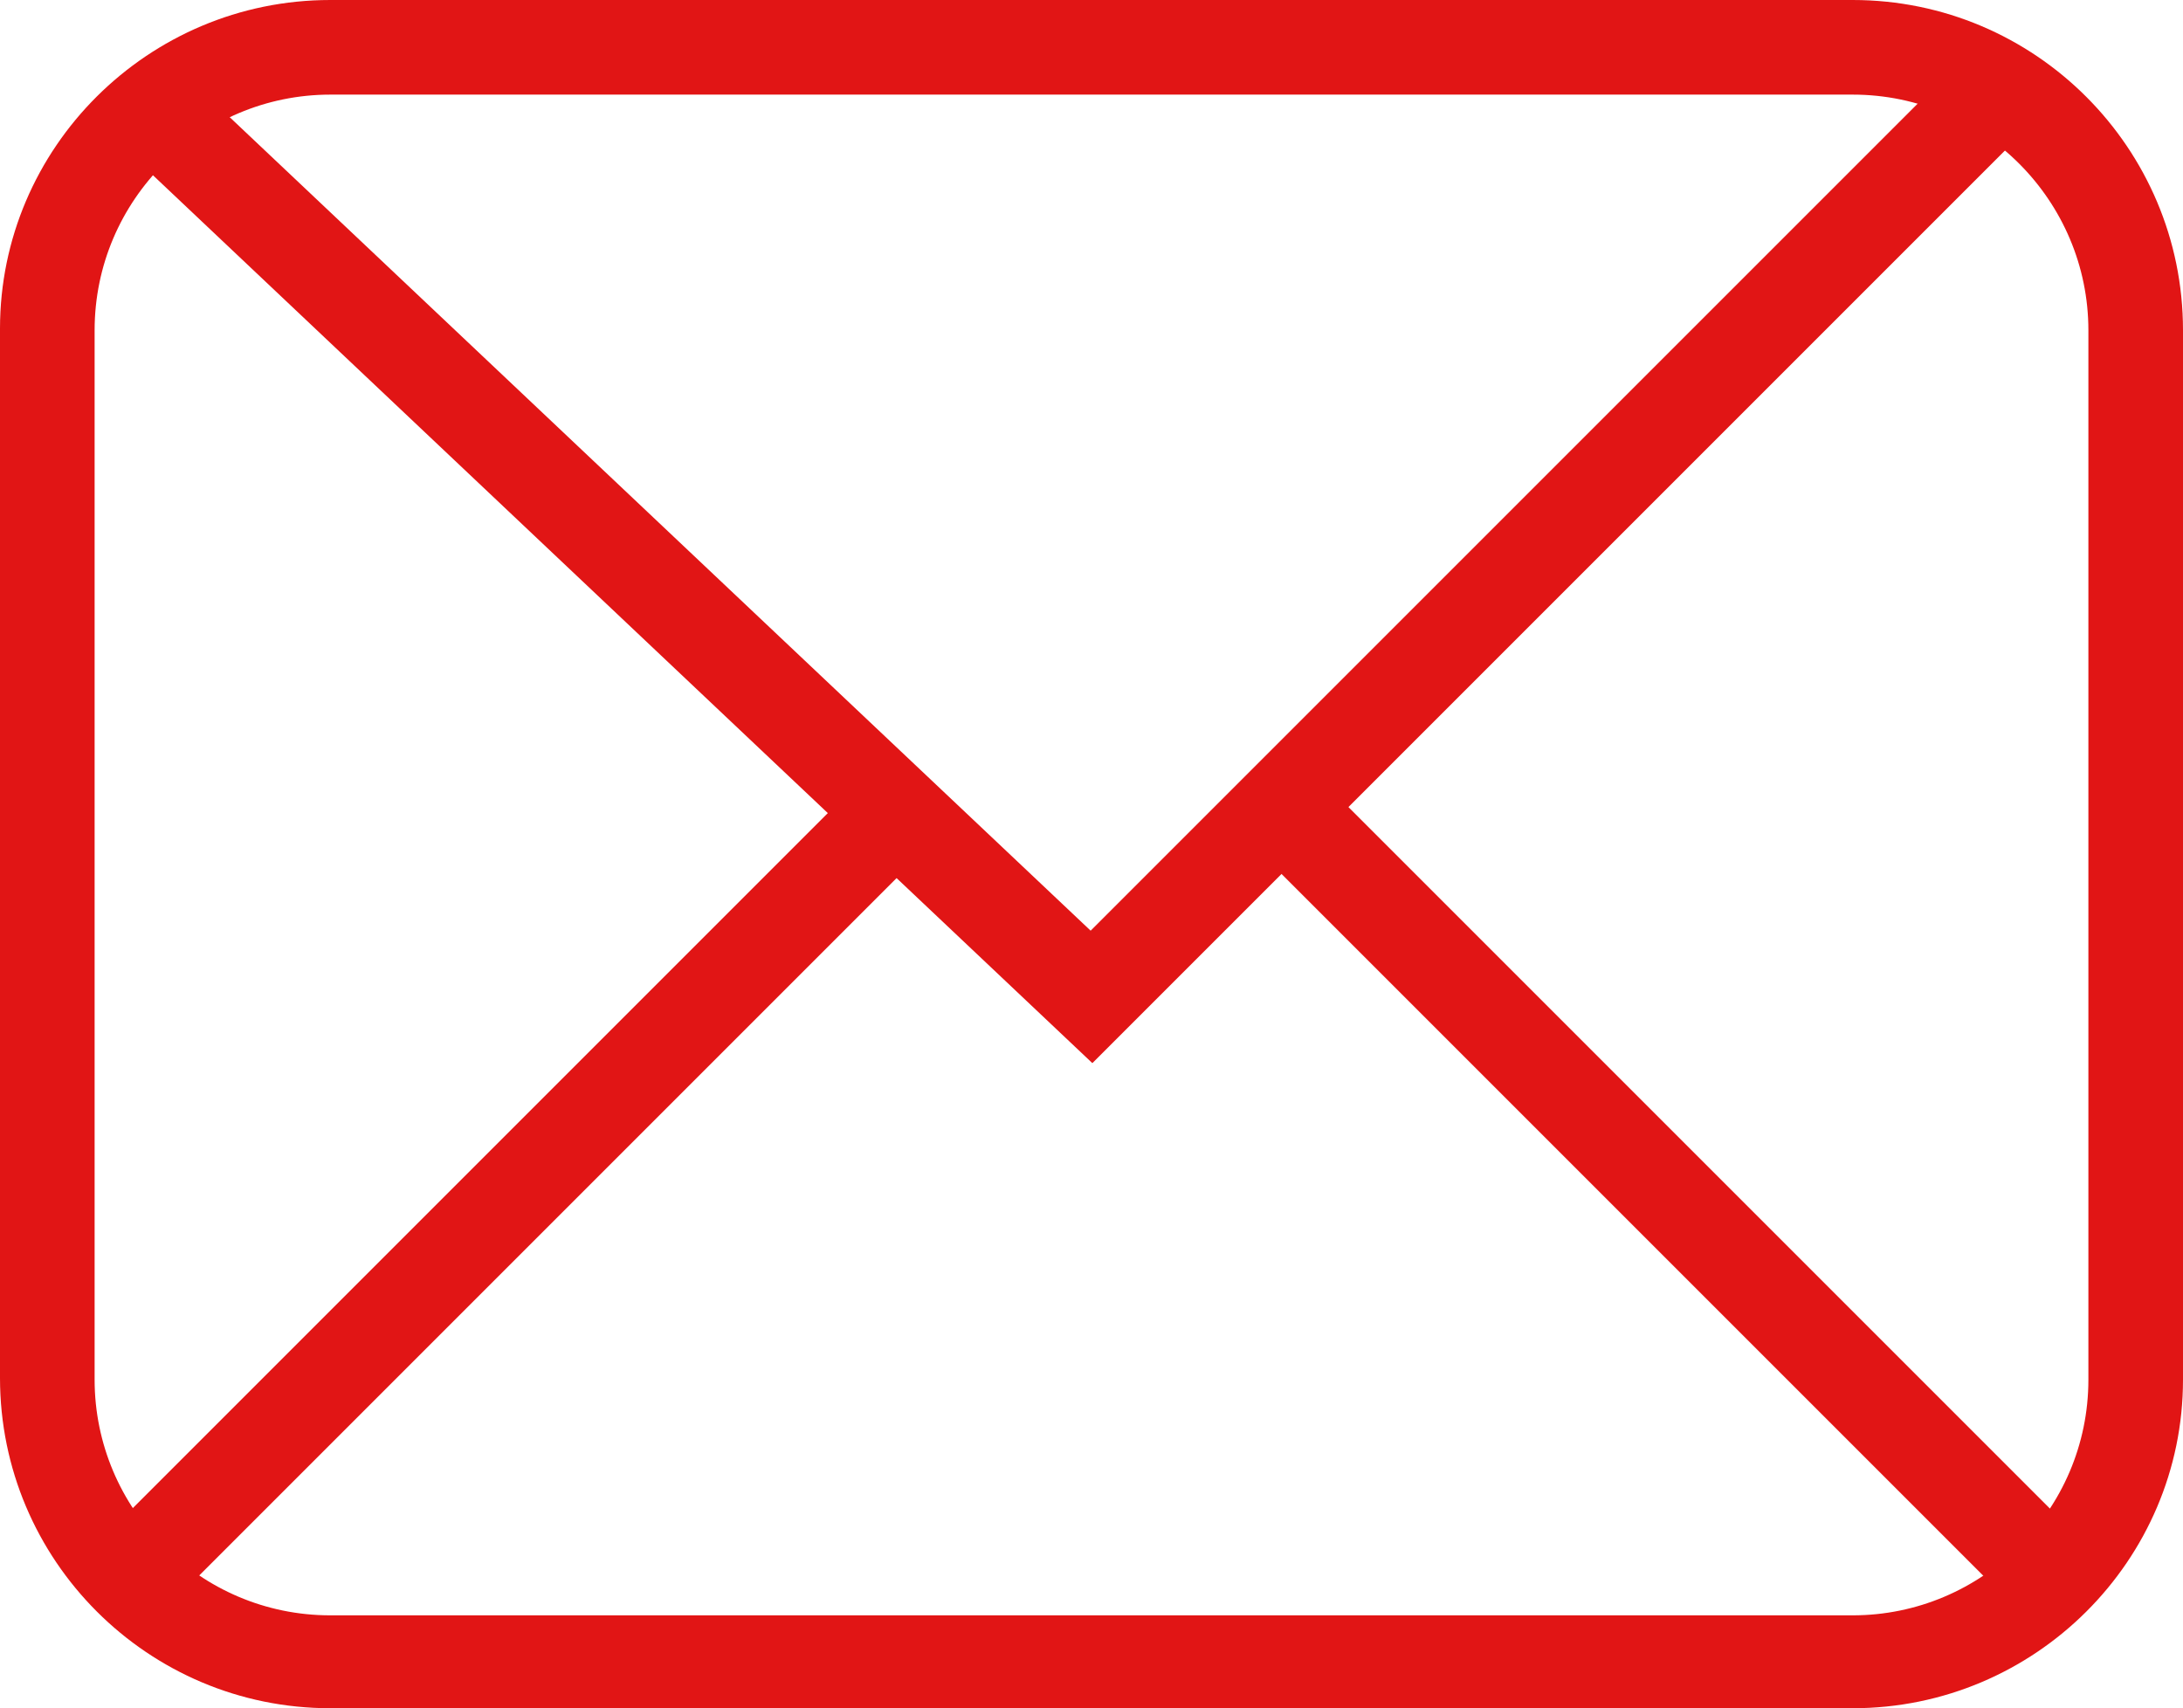 <?xml version="1.0" encoding="utf-8"?>
<!-- Generator: Adobe Illustrator 24.1.3, SVG Export Plug-In . SVG Version: 6.00 Build 0)  -->
<svg version="1.1" id="圖層_1" xmlns="http://www.w3.org/2000/svg" xmlns:xlink="http://www.w3.org/1999/xlink" x="0px" y="0px"
	 viewBox="0 0 12.69 9.93" style="enable-background:new 0 0 12.69 9.93;" xml:space="preserve">
<style type="text/css">
	.st0{fill:#E11515;}
	.st1{fill:#FFFFFF;}
</style>
<g>
	<path class="st0" d="M10.77,9.93H1.92C0.86,9.93,0,9.07,0,8.01v-6.1C0,0.86,0.86,0,1.92,0h8.85c1.06,0,1.92,0.86,1.92,1.92v6.1
		C12.69,9.07,11.83,9.93,10.77,9.93z M1.92,0.55c-0.75,0-1.37,0.61-1.37,1.37v6.1c0,0.75,0.61,1.37,1.37,1.37h8.85
		c0.75,0,1.37-0.61,1.37-1.37v-6.1c0-0.75-0.61-1.37-1.37-1.37H1.92z"/>
	<polygon class="st0" points="6.35,6.18 0.7,0.84 1.08,0.44 6.34,5.41 11.39,0.36 11.78,0.75 	"/>
	
		<rect x="9.38" y="3.78" transform="matrix(0.707 -0.707 0.707 0.707 -2.048 8.846)" class="st0" width="0.55" height="6.24"/>
	
		<rect x="-0.09" y="6.62" transform="matrix(0.707 -0.707 0.707 0.707 -3.987 4.165)" class="st0" width="6.24" height="0.55"/>
</g>
</svg>
